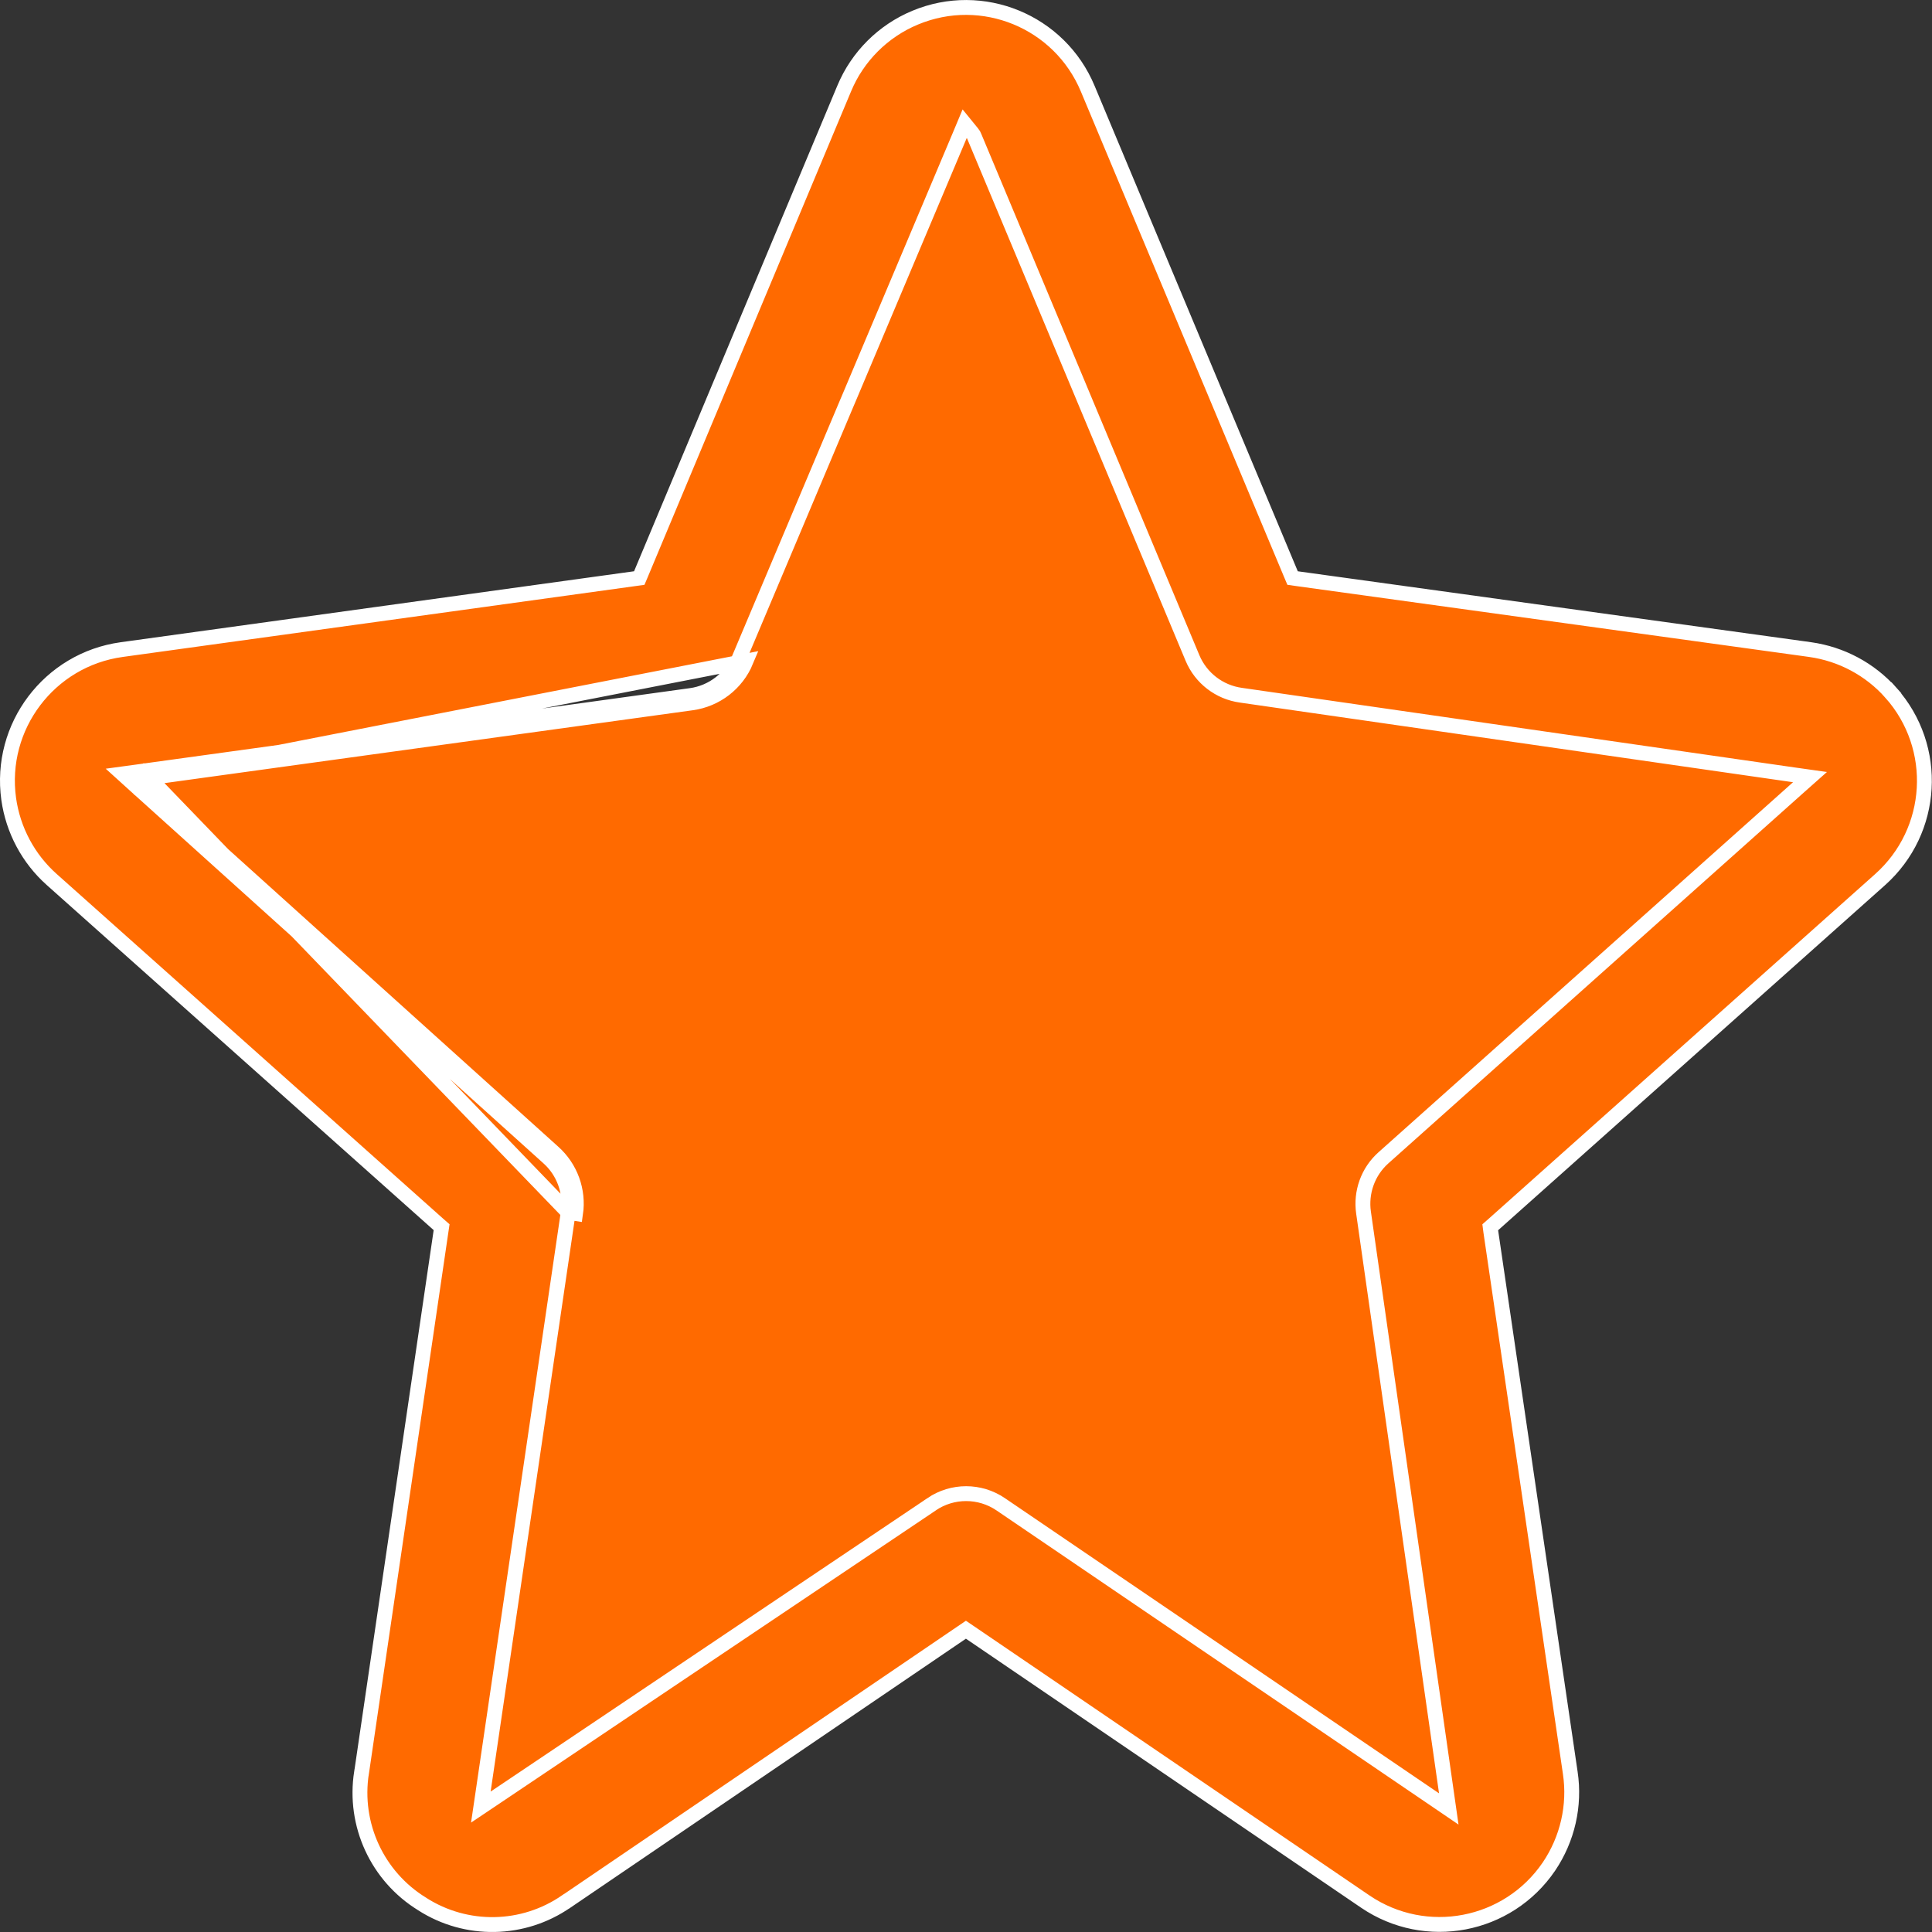 <svg width="26" height="26" viewBox="0 0 26 26" fill="none" xmlns="http://www.w3.org/2000/svg">
<rect x="0" y="0" width="26" height="26" fill="#333333" stroke="none"/>
<path d="M2.005 10.467L9.311 9.459C9.636 9.414 9.914 9.2 10.04 8.897L2.005 10.467ZM2.005 10.467L1.942 10.41L1.875 10.485L1.889 10.584L1.972 10.572L7.446 15.506C7.678 15.713 7.791 16.023 7.746 16.331L7.647 16.316L7.647 16.316C7.687 16.042 7.586 15.765 7.38 15.581L7.379 15.58L1.808 10.559L1.649 10.415L1.862 10.386L9.297 9.36L9.297 9.36C9.588 9.32 9.835 9.129 9.948 8.858L9.948 8.858L12.918 1.818L12.982 1.665L13.087 1.794C13.098 1.806 13.106 1.821 13.111 1.835L16.048 8.855L16.048 8.855C16.161 9.125 16.409 9.316 16.7 9.356L16.7 9.356L24.145 10.428L24.358 10.458L24.197 10.601L18.618 15.581C18.618 15.581 18.618 15.581 18.618 15.581C18.41 15.766 18.31 16.044 18.35 16.32L18.35 16.32L19.465 24.12L19.497 24.344L19.309 24.216L13.467 20.244C13.467 20.244 13.467 20.244 13.467 20.244C13.186 20.053 12.817 20.053 12.536 20.244L12.536 20.245L6.659 24.193L6.471 24.319L6.504 24.095L7.647 16.316L2.005 10.467ZM17.451 7.787L24.275 8.73V8.73L24.361 8.742C24.78 8.801 25.165 9.006 25.446 9.322L25.521 9.255L25.446 9.322C26.101 10.057 26.036 11.183 25.301 11.838L25.301 11.838L20.095 16.481L20.055 16.516L20.062 16.57L21.132 23.858L21.132 23.858C21.198 24.299 21.095 24.749 20.845 25.119C20.293 25.931 19.187 26.143 18.374 25.591L13.055 21.97L12.999 21.932L12.943 21.97L7.623 25.588L7.622 25.588C7.042 25.99 6.277 26.005 5.682 25.624L5.681 25.623C5.077 25.252 4.756 24.555 4.865 23.855L4.866 23.854L5.935 16.569L5.943 16.515L5.903 16.48L0.697 11.837L0.697 11.837C0.381 11.556 0.176 11.171 0.117 10.752C-0.018 9.778 0.662 8.877 1.637 8.742C1.637 8.742 1.637 8.742 1.637 8.742L8.546 7.787L8.603 7.779L8.625 7.727L11.36 1.193L11.36 1.193C11.54 0.761 11.883 0.418 12.315 0.238C13.22 -0.14 14.26 0.287 14.638 1.193L14.638 1.193L17.373 7.727L17.395 7.779L17.451 7.787Z" fill="#FF6A00" stroke="white" stroke-width="0.2"/>
</svg>
